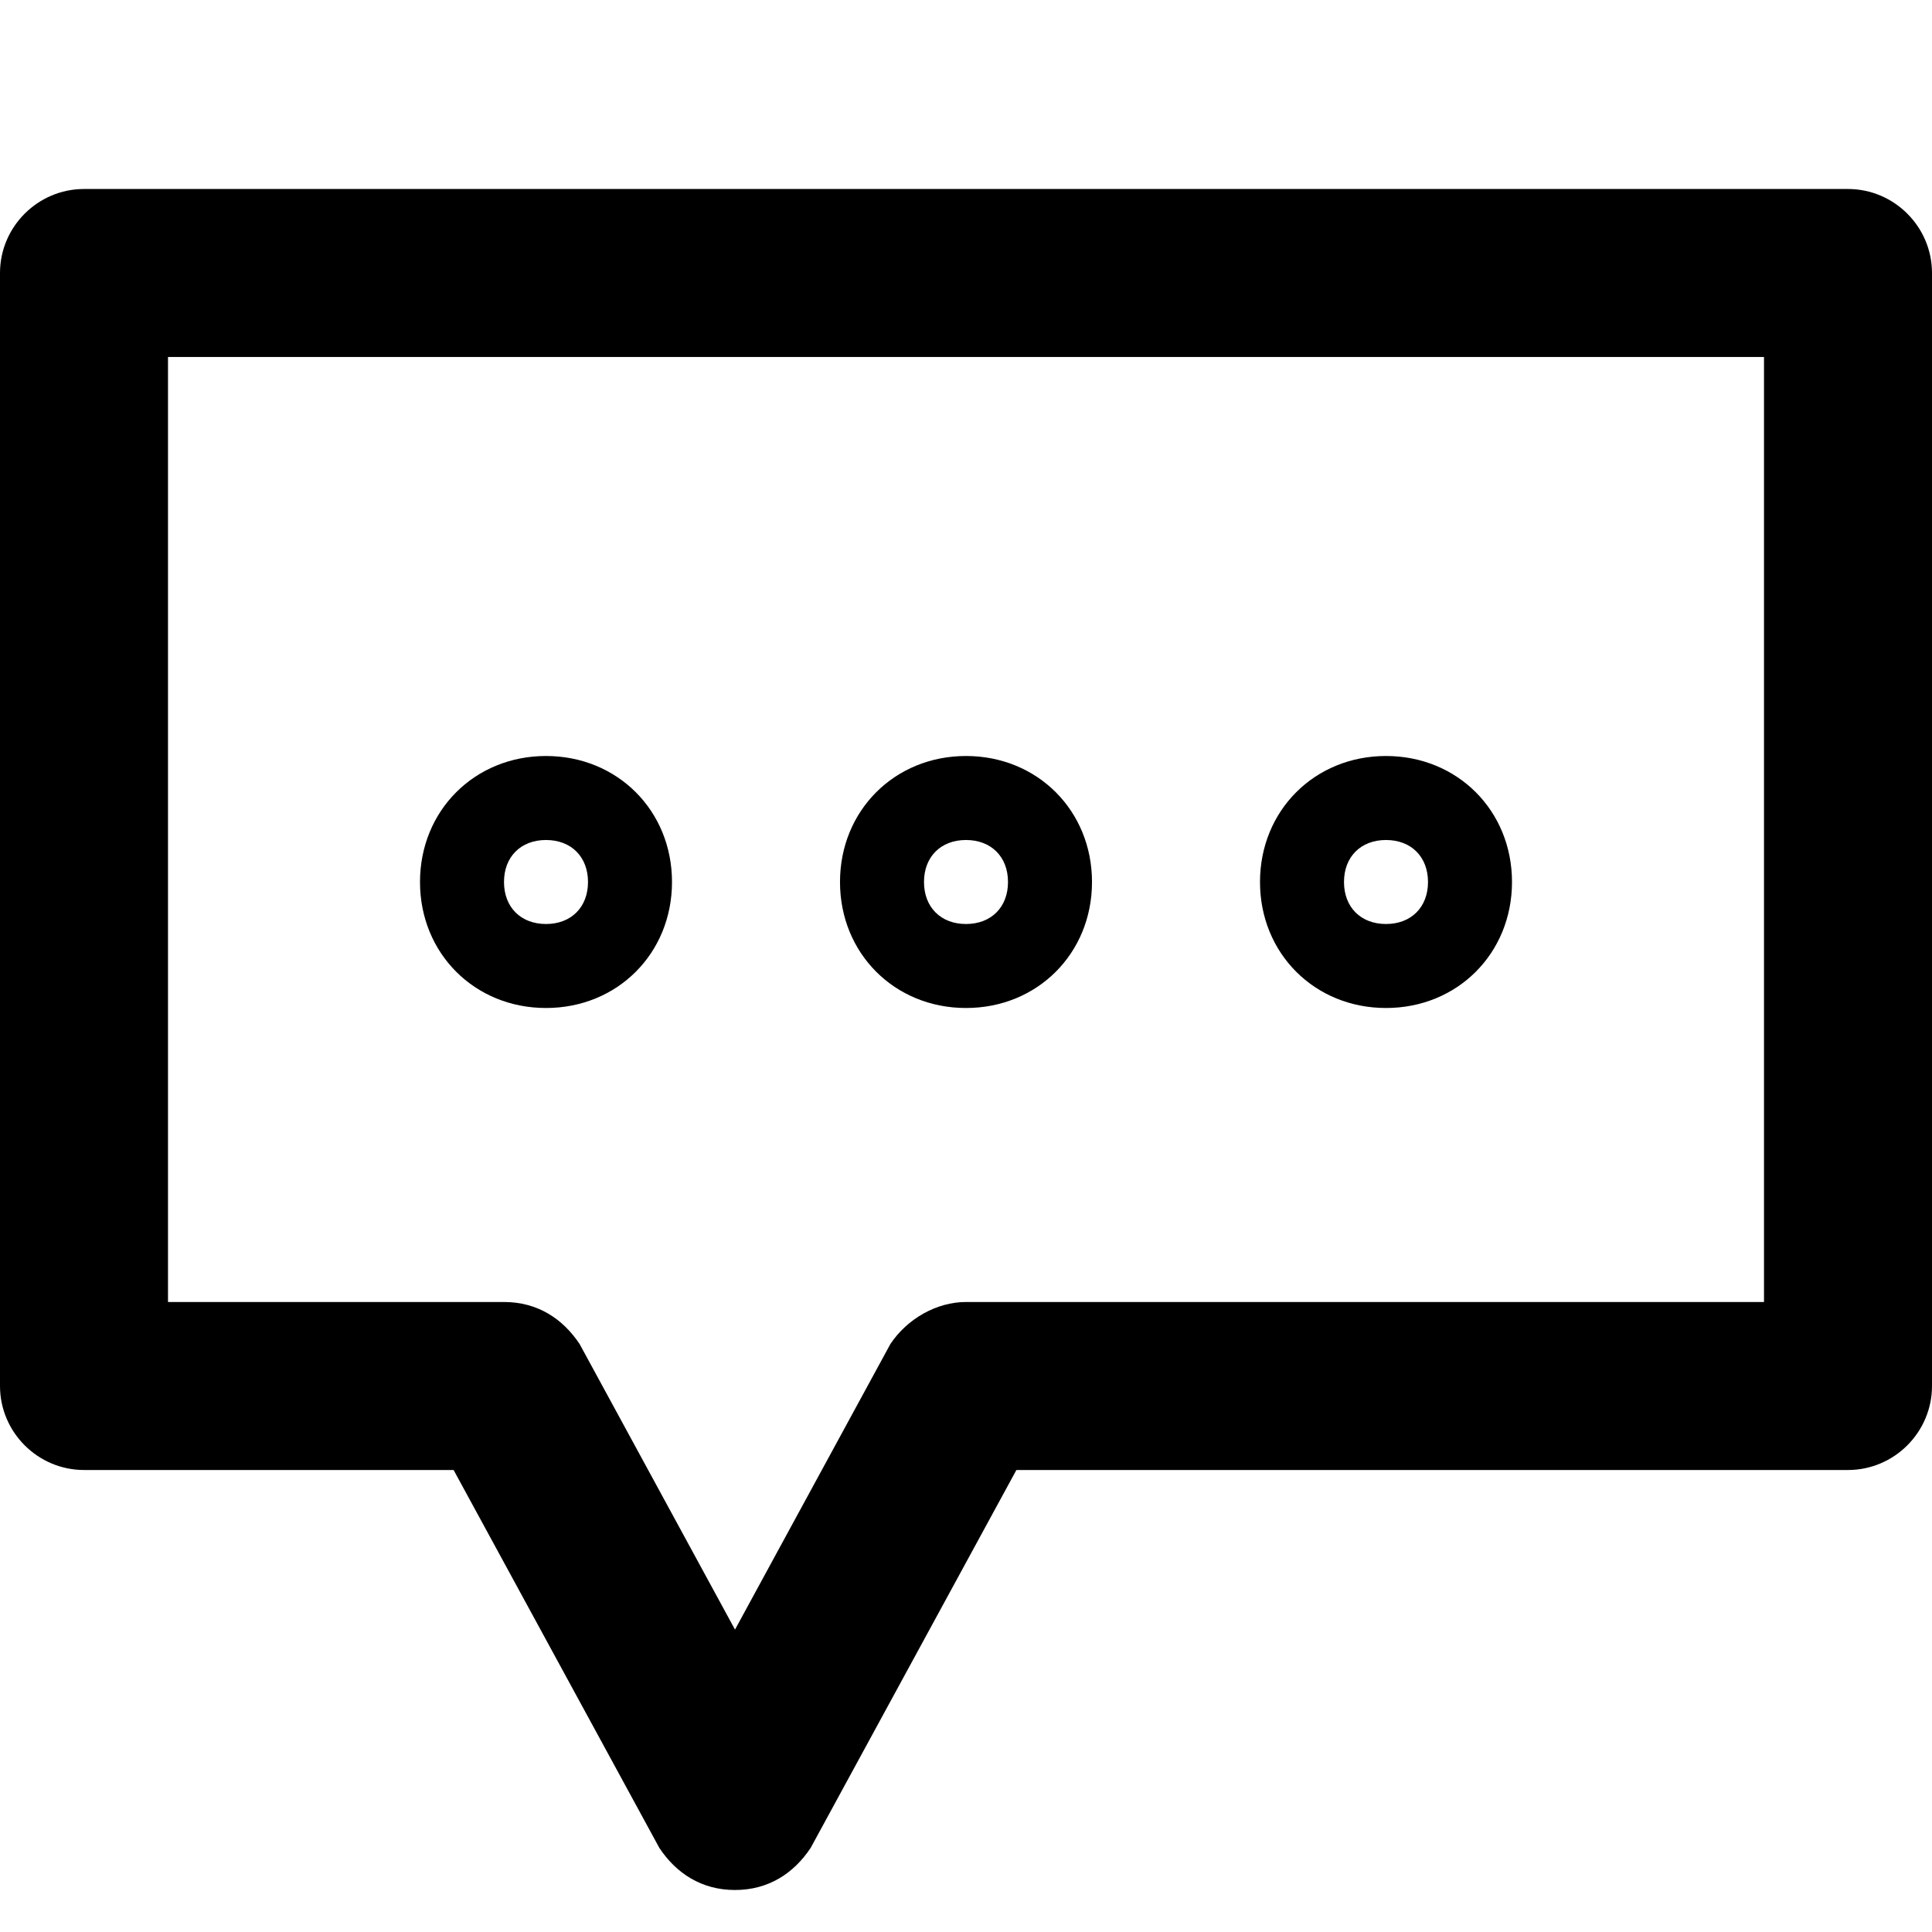 <?xml version="1.0" encoding="utf-8"?>
<!-- Generator: Adobe Illustrator 21.1.0, SVG Export Plug-In . SVG Version: 6.00 Build 0)  -->
<svg version="1.1" id="Layer_1"
	xmlns="http://www.w3.org/2000/svg" x="0px" y="0px" viewBox="0 0 46 46"
	style="enable-background:new 0 0 46 46;" xml:space="preserve">
<path d="M44,4.5H2c-1.1,0-2,0.9-2,2V33c0,1.1,0.9,2,2,2h8.8l4.9,9c0.4,0.6,1,1,1.8,1s1.4-0.4,1.8-1l4.9-9H44c1.1,0,2-0.9,2-2V6.5
	C46,5.4,45.1,4.5,44,4.5z M42,31H23c-0.7,0-1.4,0.4-1.8,1l-3.7,6.8L13.8,32c-0.4-0.6-1-1-1.8-1H4V8.5h38V31z"/>
<path d="M13,24c1.7,0,3-1.3,3-3s-1.3-3-3-3s-3,1.3-3,3S11.3,24,13,24z M13,20c0.6,0,1,0.4,1,1s-0.4,1-1,1s-1-0.4-1-1S12.4,20,13,20z
	"/>
<path d="M23,24c1.7,0,3-1.3,3-3s-1.3-3-3-3s-3,1.3-3,3S21.3,24,23,24z M23,20c0.6,0,1,0.4,1,1s-0.4,1-1,1s-1-0.4-1-1S22.4,20,23,20z
	"/>
<path d="M33,24c1.7,0,3-1.3,3-3s-1.3-3-3-3s-3,1.3-3,3S31.3,24,33,24z M33,20c0.6,0,1,0.4,1,1s-0.4,1-1,1s-1-0.4-1-1S32.4,20,33,20z
	"/>
</svg>
